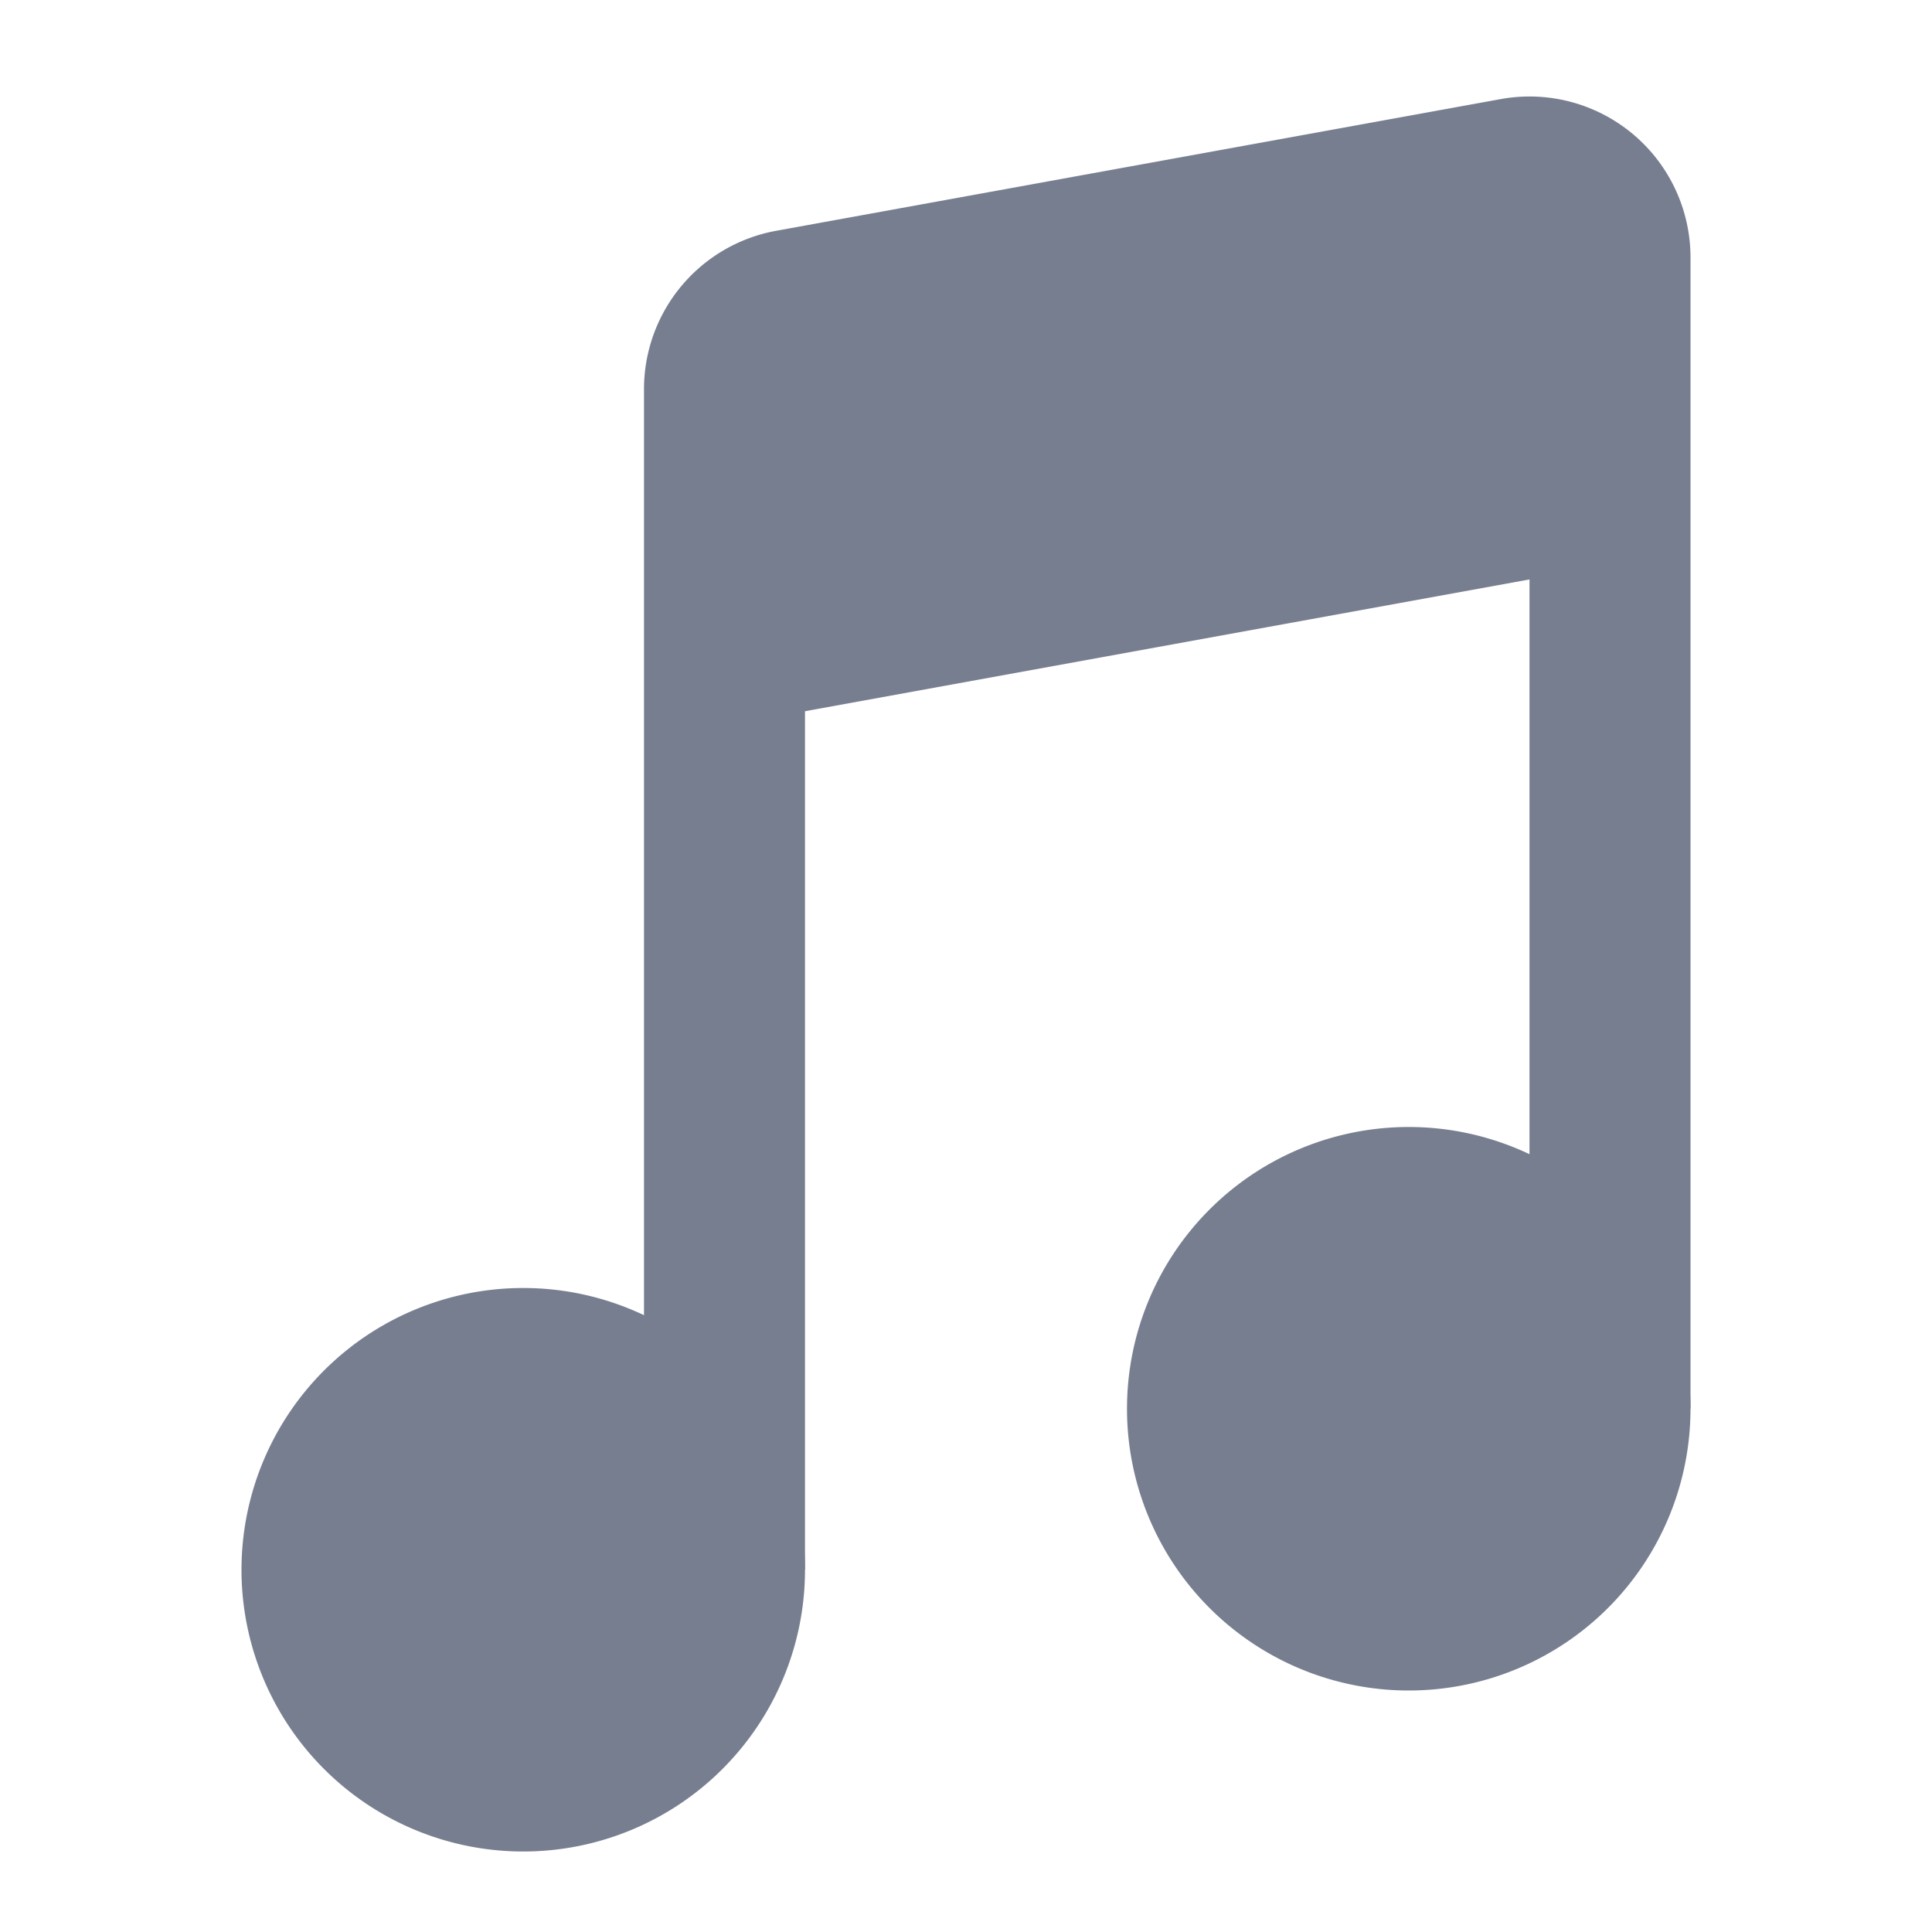 <svg id="icons_Music_01_Filled" data-name="icons/Music 01/Filled" xmlns="http://www.w3.org/2000/svg" width="24" height="24" viewBox="0 0 24 24">
  <path id="Shape" d="M13,2A2,2,0,0,0,10.642.033l-9,1.636A2,2,0,0,0,0,3.637V18.3H2V7.637L11,6V16.3h2Z" transform="translate(8 1.198)" fill="#777e90"/>
  <g id="Shape-2" data-name="Shape" transform="translate(3 14)">
    <path id="A87FDDB1-D2B4-48A8-A6A9-61FD91D24FD2" d="M3.5,7A3.5,3.5,0,1,0,0,3.5,3.5,3.5,0,0,0,3.5,7Z" transform="translate(11)" fill="#777e90"/>
    <path id="_76720F23-4B64-44EB-936E-9EB549238046" data-name="76720F23-4B64-44EB-936E-9EB549238046" d="M3.5,7A3.5,3.5,0,1,0,0,3.5,3.5,3.5,0,0,0,3.5,7Z" transform="translate(0 2)" fill="#777e90"/>
  </g>
</svg>
